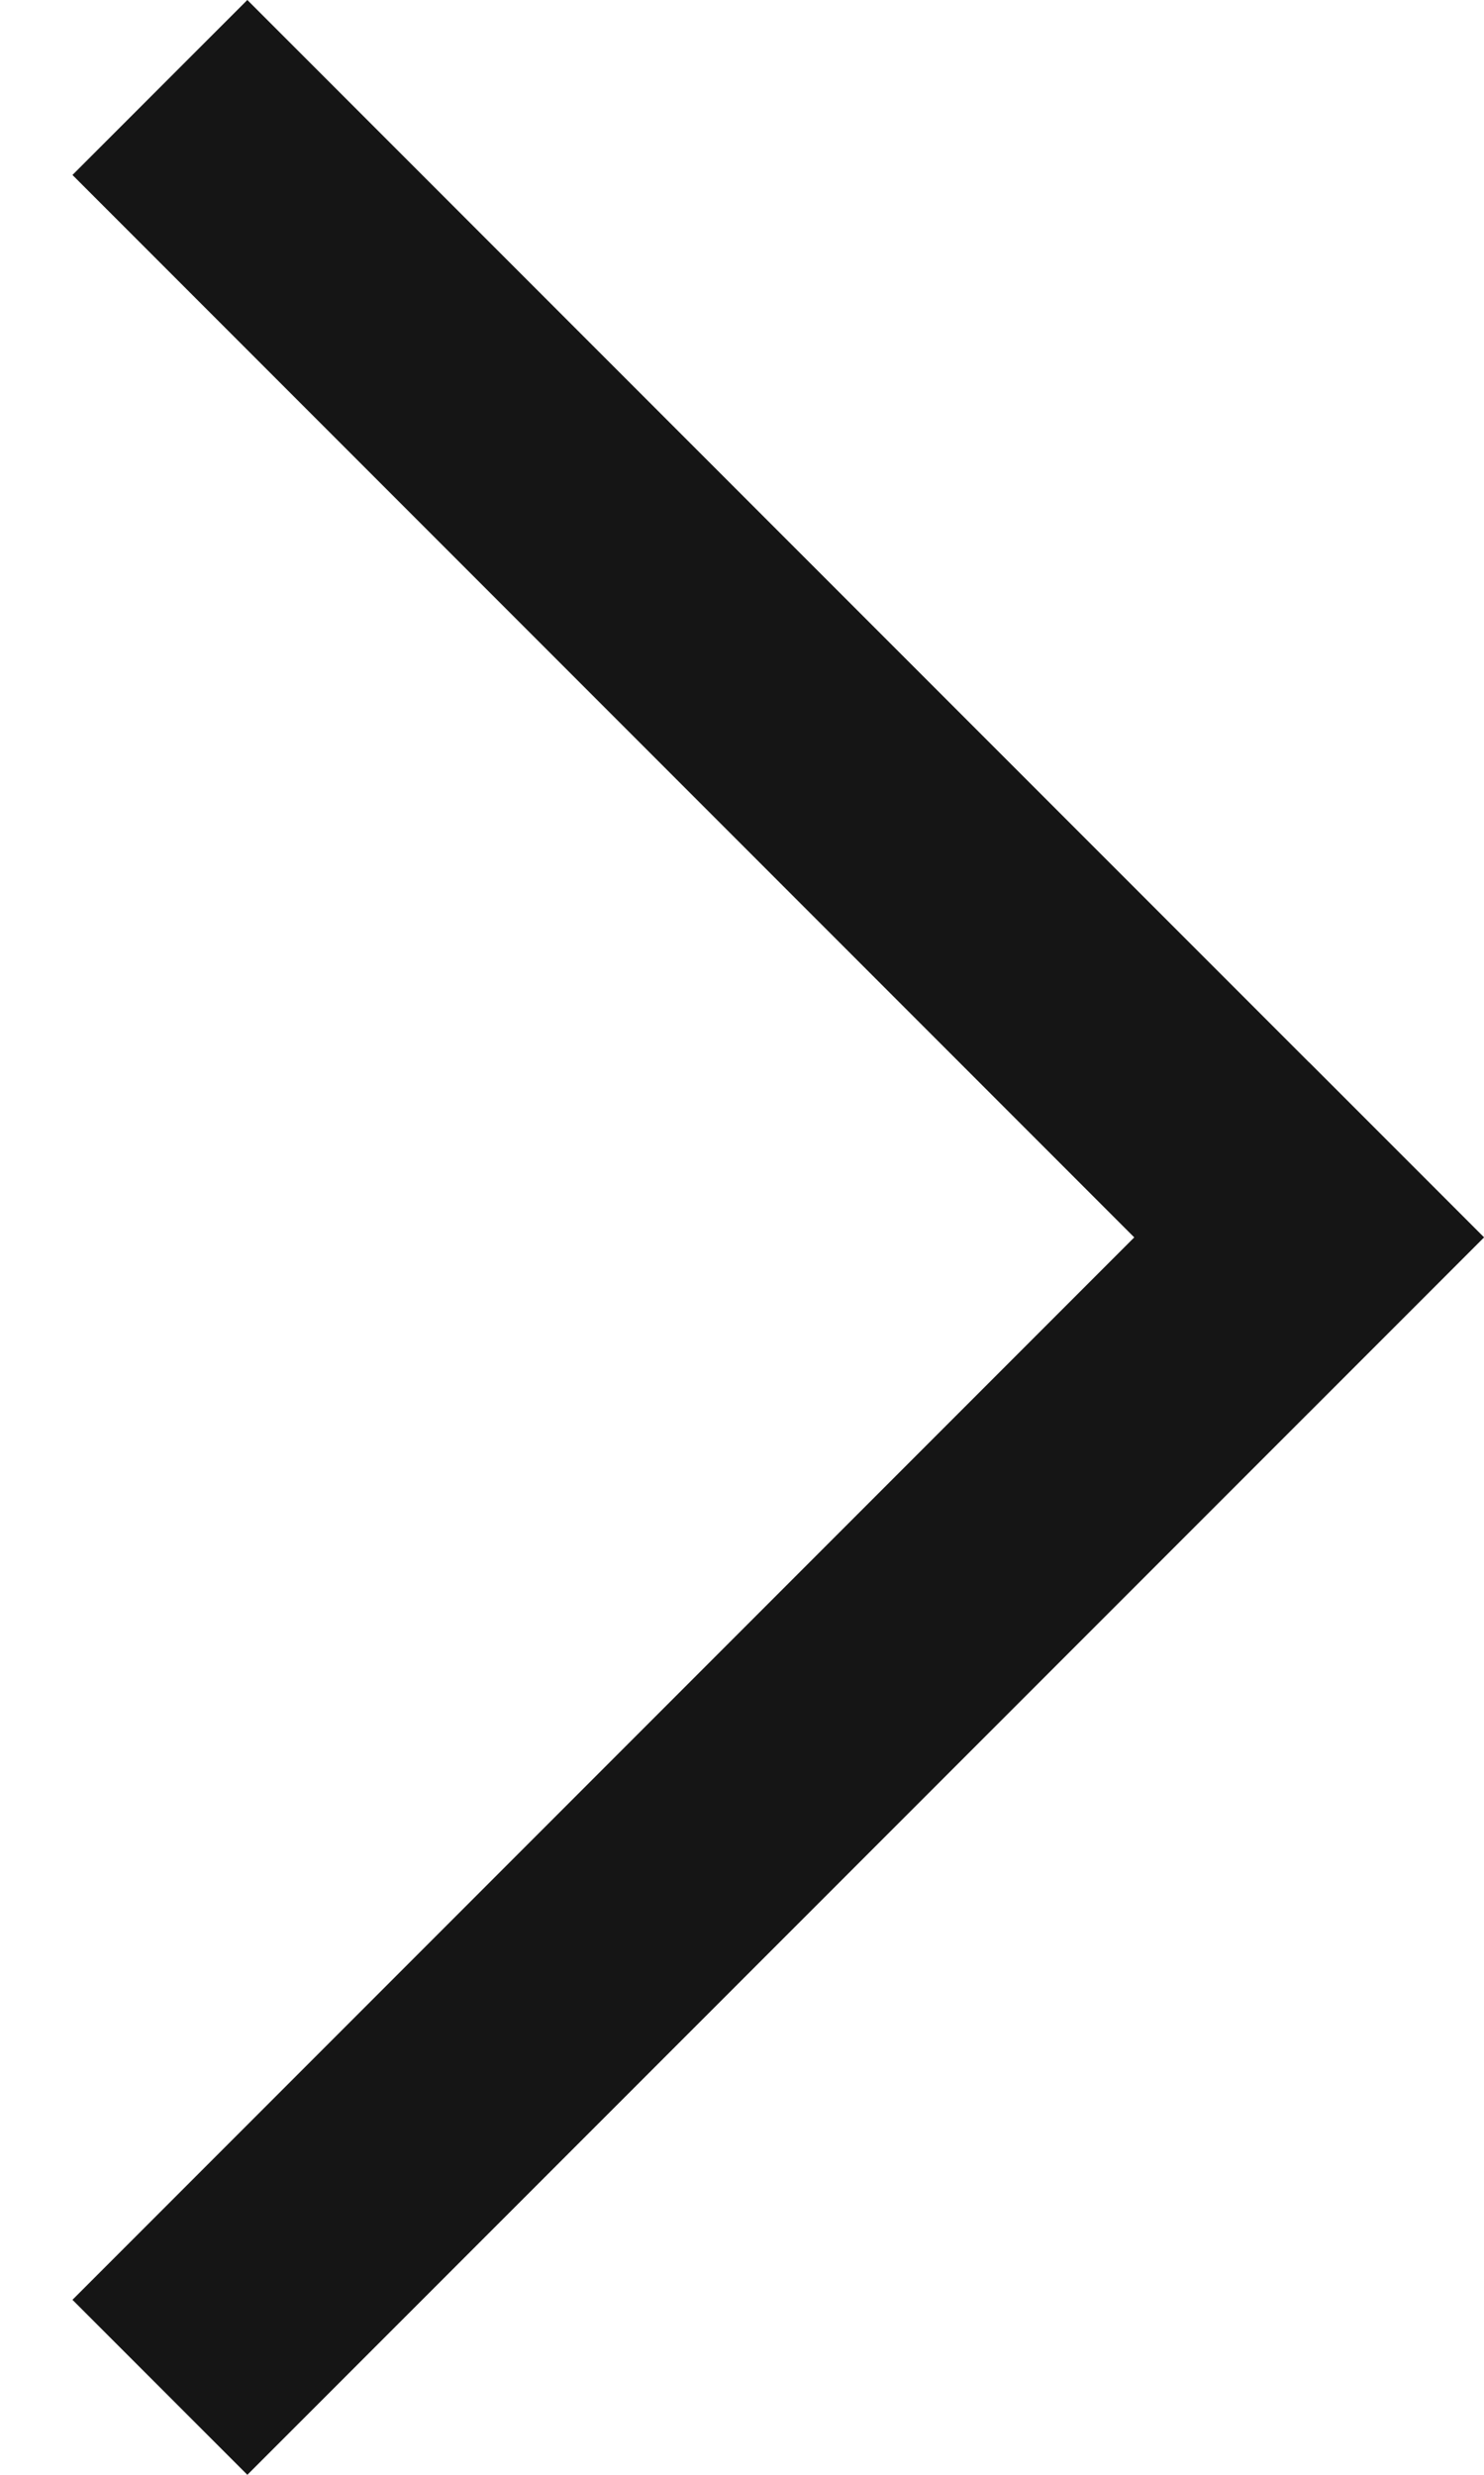 <svg width="12" height="20" viewBox="0 0 12 20" fill="none" xmlns="http://www.w3.org/2000/svg">
<line y1="-1" x2="14.142" y2="-1" transform="matrix(0.707 0.707 0.707 -0.707 2 0)" stroke="#151515" stroke-width="2"/>
<line x1="1.293" y1="19.293" x2="11.293" y2="9.293" stroke="#151515" stroke-width="2"/>
</svg>
